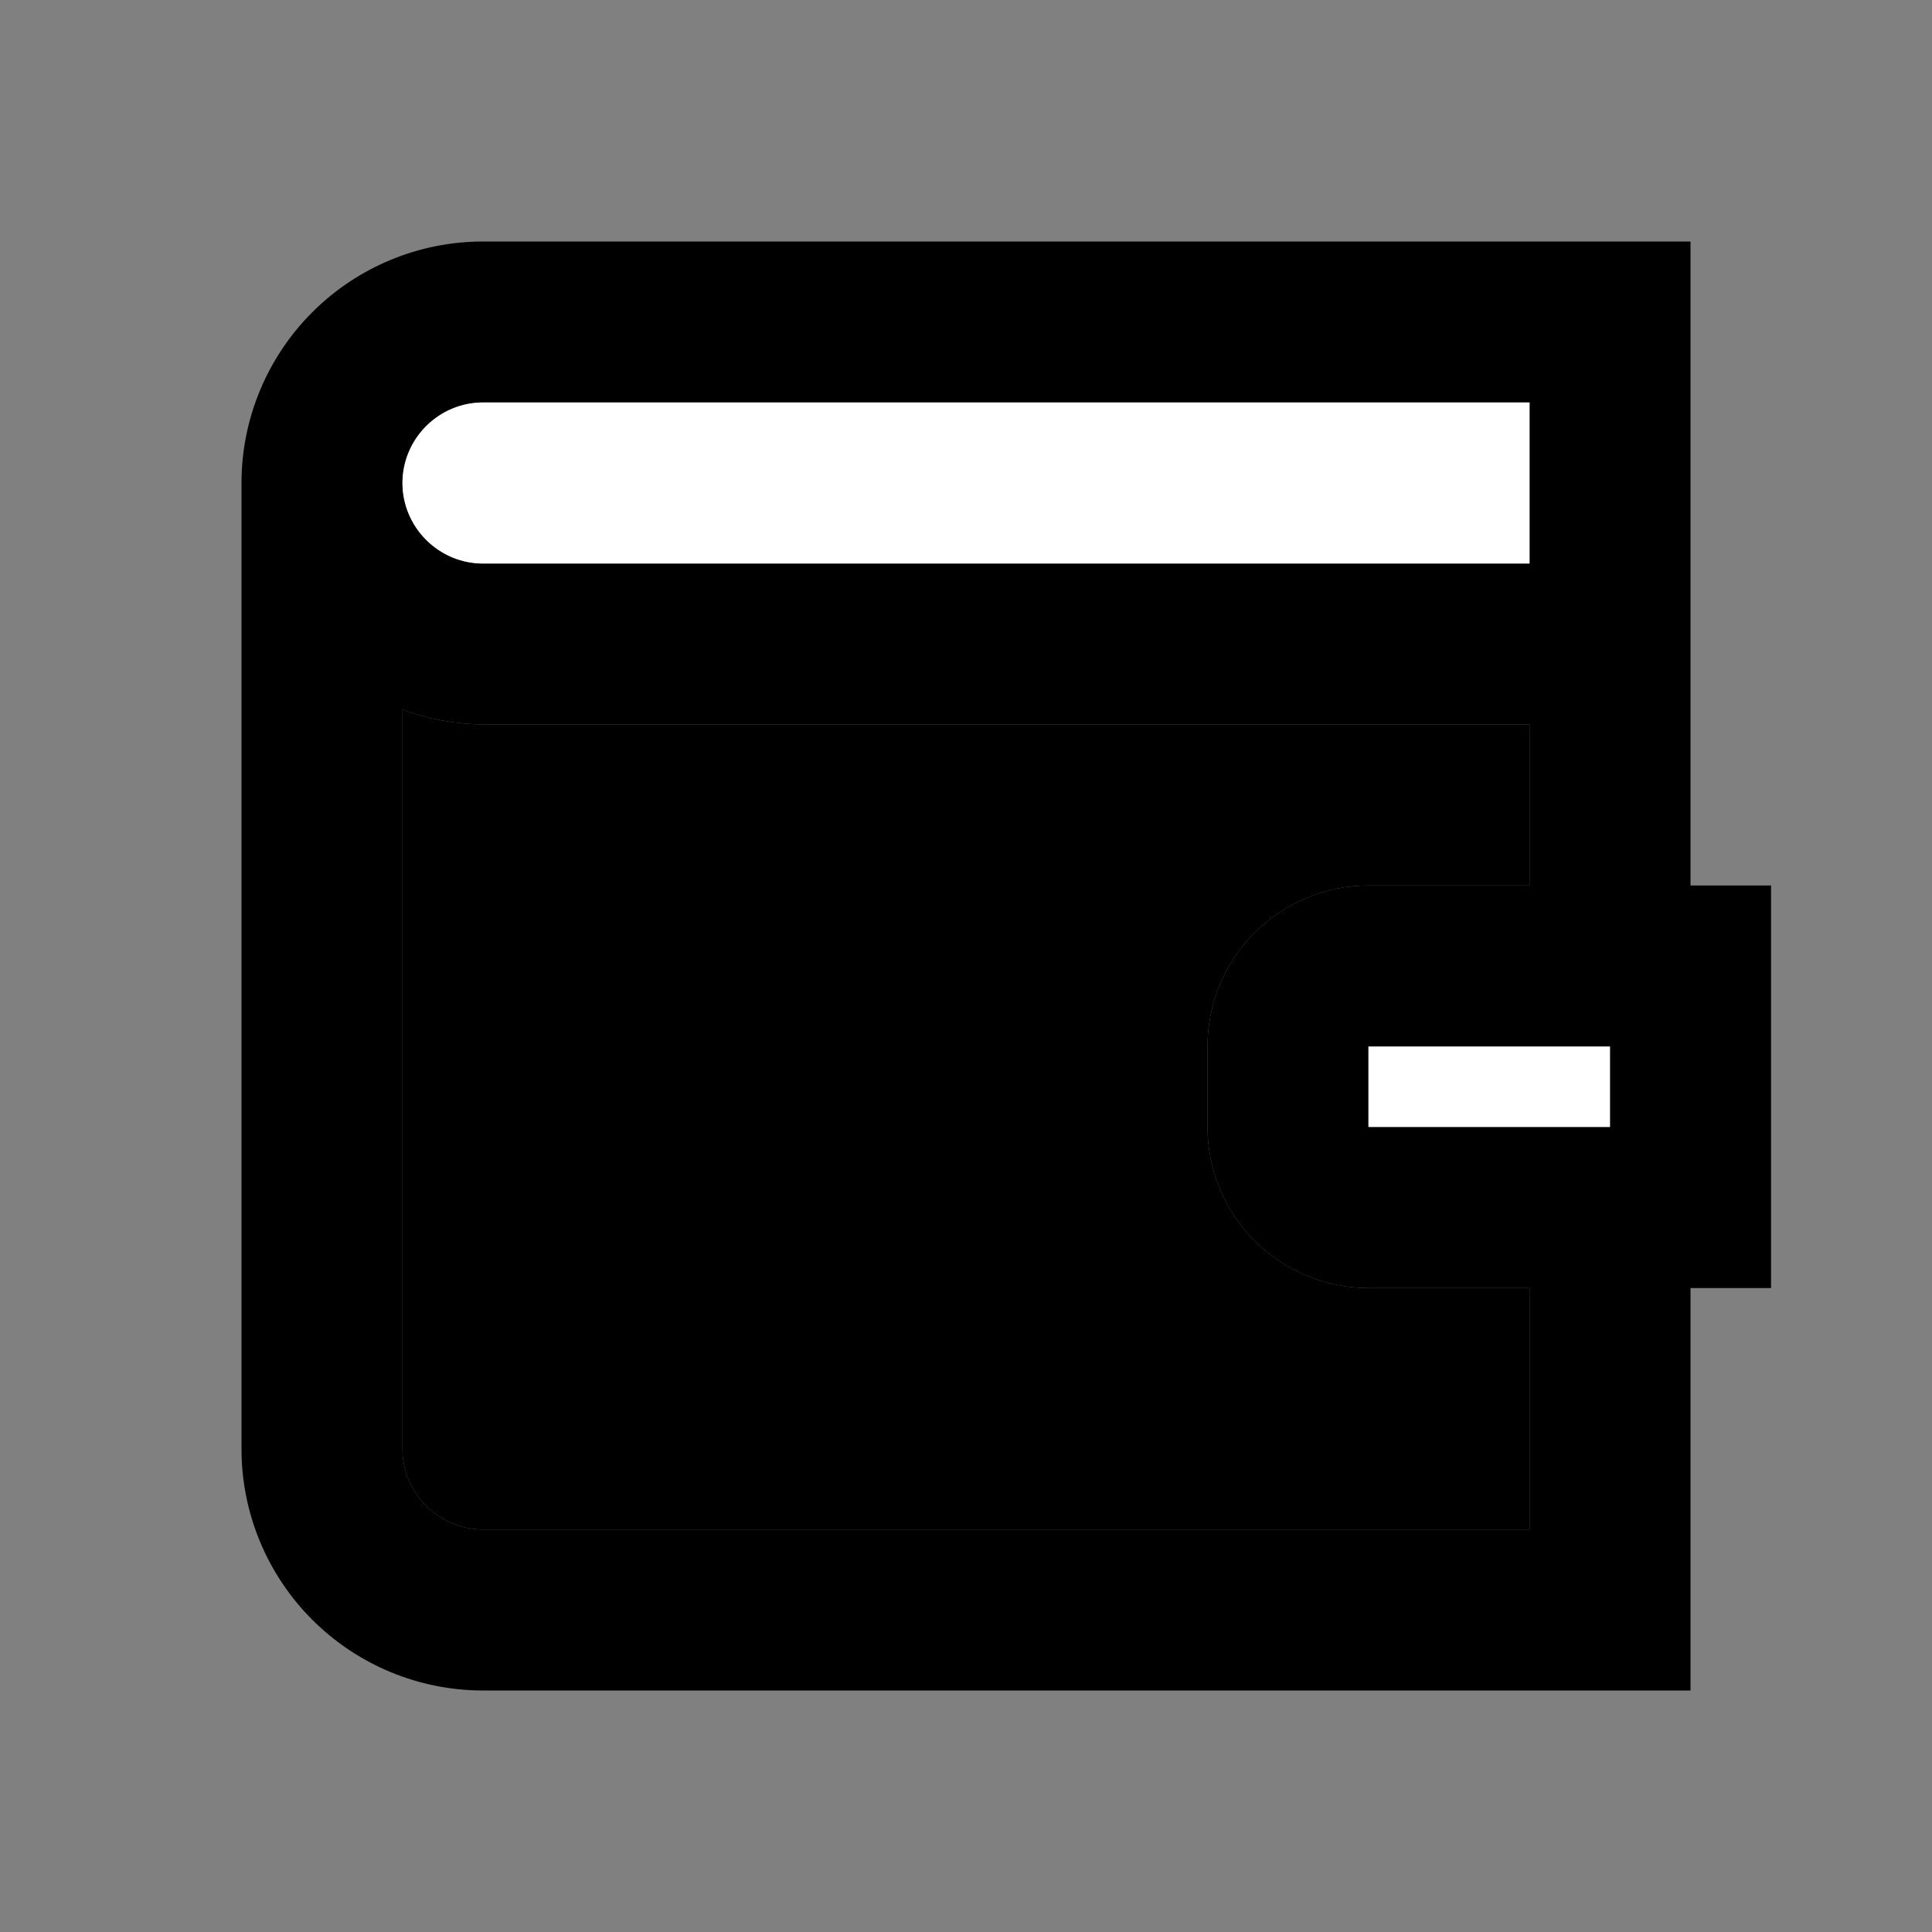 <svg width="16" height="16" viewBox="0 0 16 16" fill="none" xmlns="http://www.w3.org/2000/svg">
<rect x="0" y="0" width="16" height="16" fill="#808080" stroke="none"/>
<path d="M14.667 7.333H14V2H4C3.47 2 2.961 2.211 2.586 2.586C2.211 2.961 2 3.47 2 4V12C2 12.53 2.211 13.039 2.586 13.414C2.961 13.789 3.47 14 4 14H14V10.667H14.667V7.333ZM4 3.333H12.667V4.667H4C3.823 4.667 3.654 4.596 3.529 4.471C3.404 4.346 3.333 4.177 3.333 4C3.333 3.823 3.404 3.654 3.529 3.529C3.654 3.404 3.823 3.333 4 3.333ZM12.667 12.667H4C3.823 12.667 3.654 12.596 3.529 12.471C3.404 12.346 3.333 12.177 3.333 12V5.877C3.547 5.956 3.772 5.998 4 6H12.667V7.333H11.333C10.98 7.333 10.641 7.474 10.39 7.724C10.14 7.974 10 8.313 10 8.667V9.333C10 9.687 10.14 10.026 10.39 10.276C10.641 10.526 10.98 10.667 11.333 10.667H12.667V12.667ZM13.333 9.333H11.333V8.667H13.333V9.333Z" fill="currentColor"/>
<path d="M12.667 12.667H4C3.823 12.667 3.654 12.596 3.529 12.471C3.404 12.346 3.333 12.177 3.333 12V5.877C3.547 5.956 3.772 5.998 4 6H12.667V7.333H11.333C10.98 7.333 10.641 7.474 10.39 7.724C10.14 7.974 10 8.313 10 8.667V9.333C10 9.687 10.14 10.026 10.39 10.276C10.641 10.526 10.98 10.667 11.333 10.667H12.667V12.667Z" fill="currentColor"/>
<path d="M4 3.333H12.667V4.667H4C3.823 4.667 3.654 4.596 3.529 4.471C3.404 4.346 3.333 4.177 3.333 4C3.333 3.823 3.404 3.654 3.529 3.529C3.654 3.404 3.823 3.333 4 3.333Z" fill="white"/>
<path d="M13.333 9.333H11.333V8.667H13.333V9.333Z" fill="white"/>
</svg>
